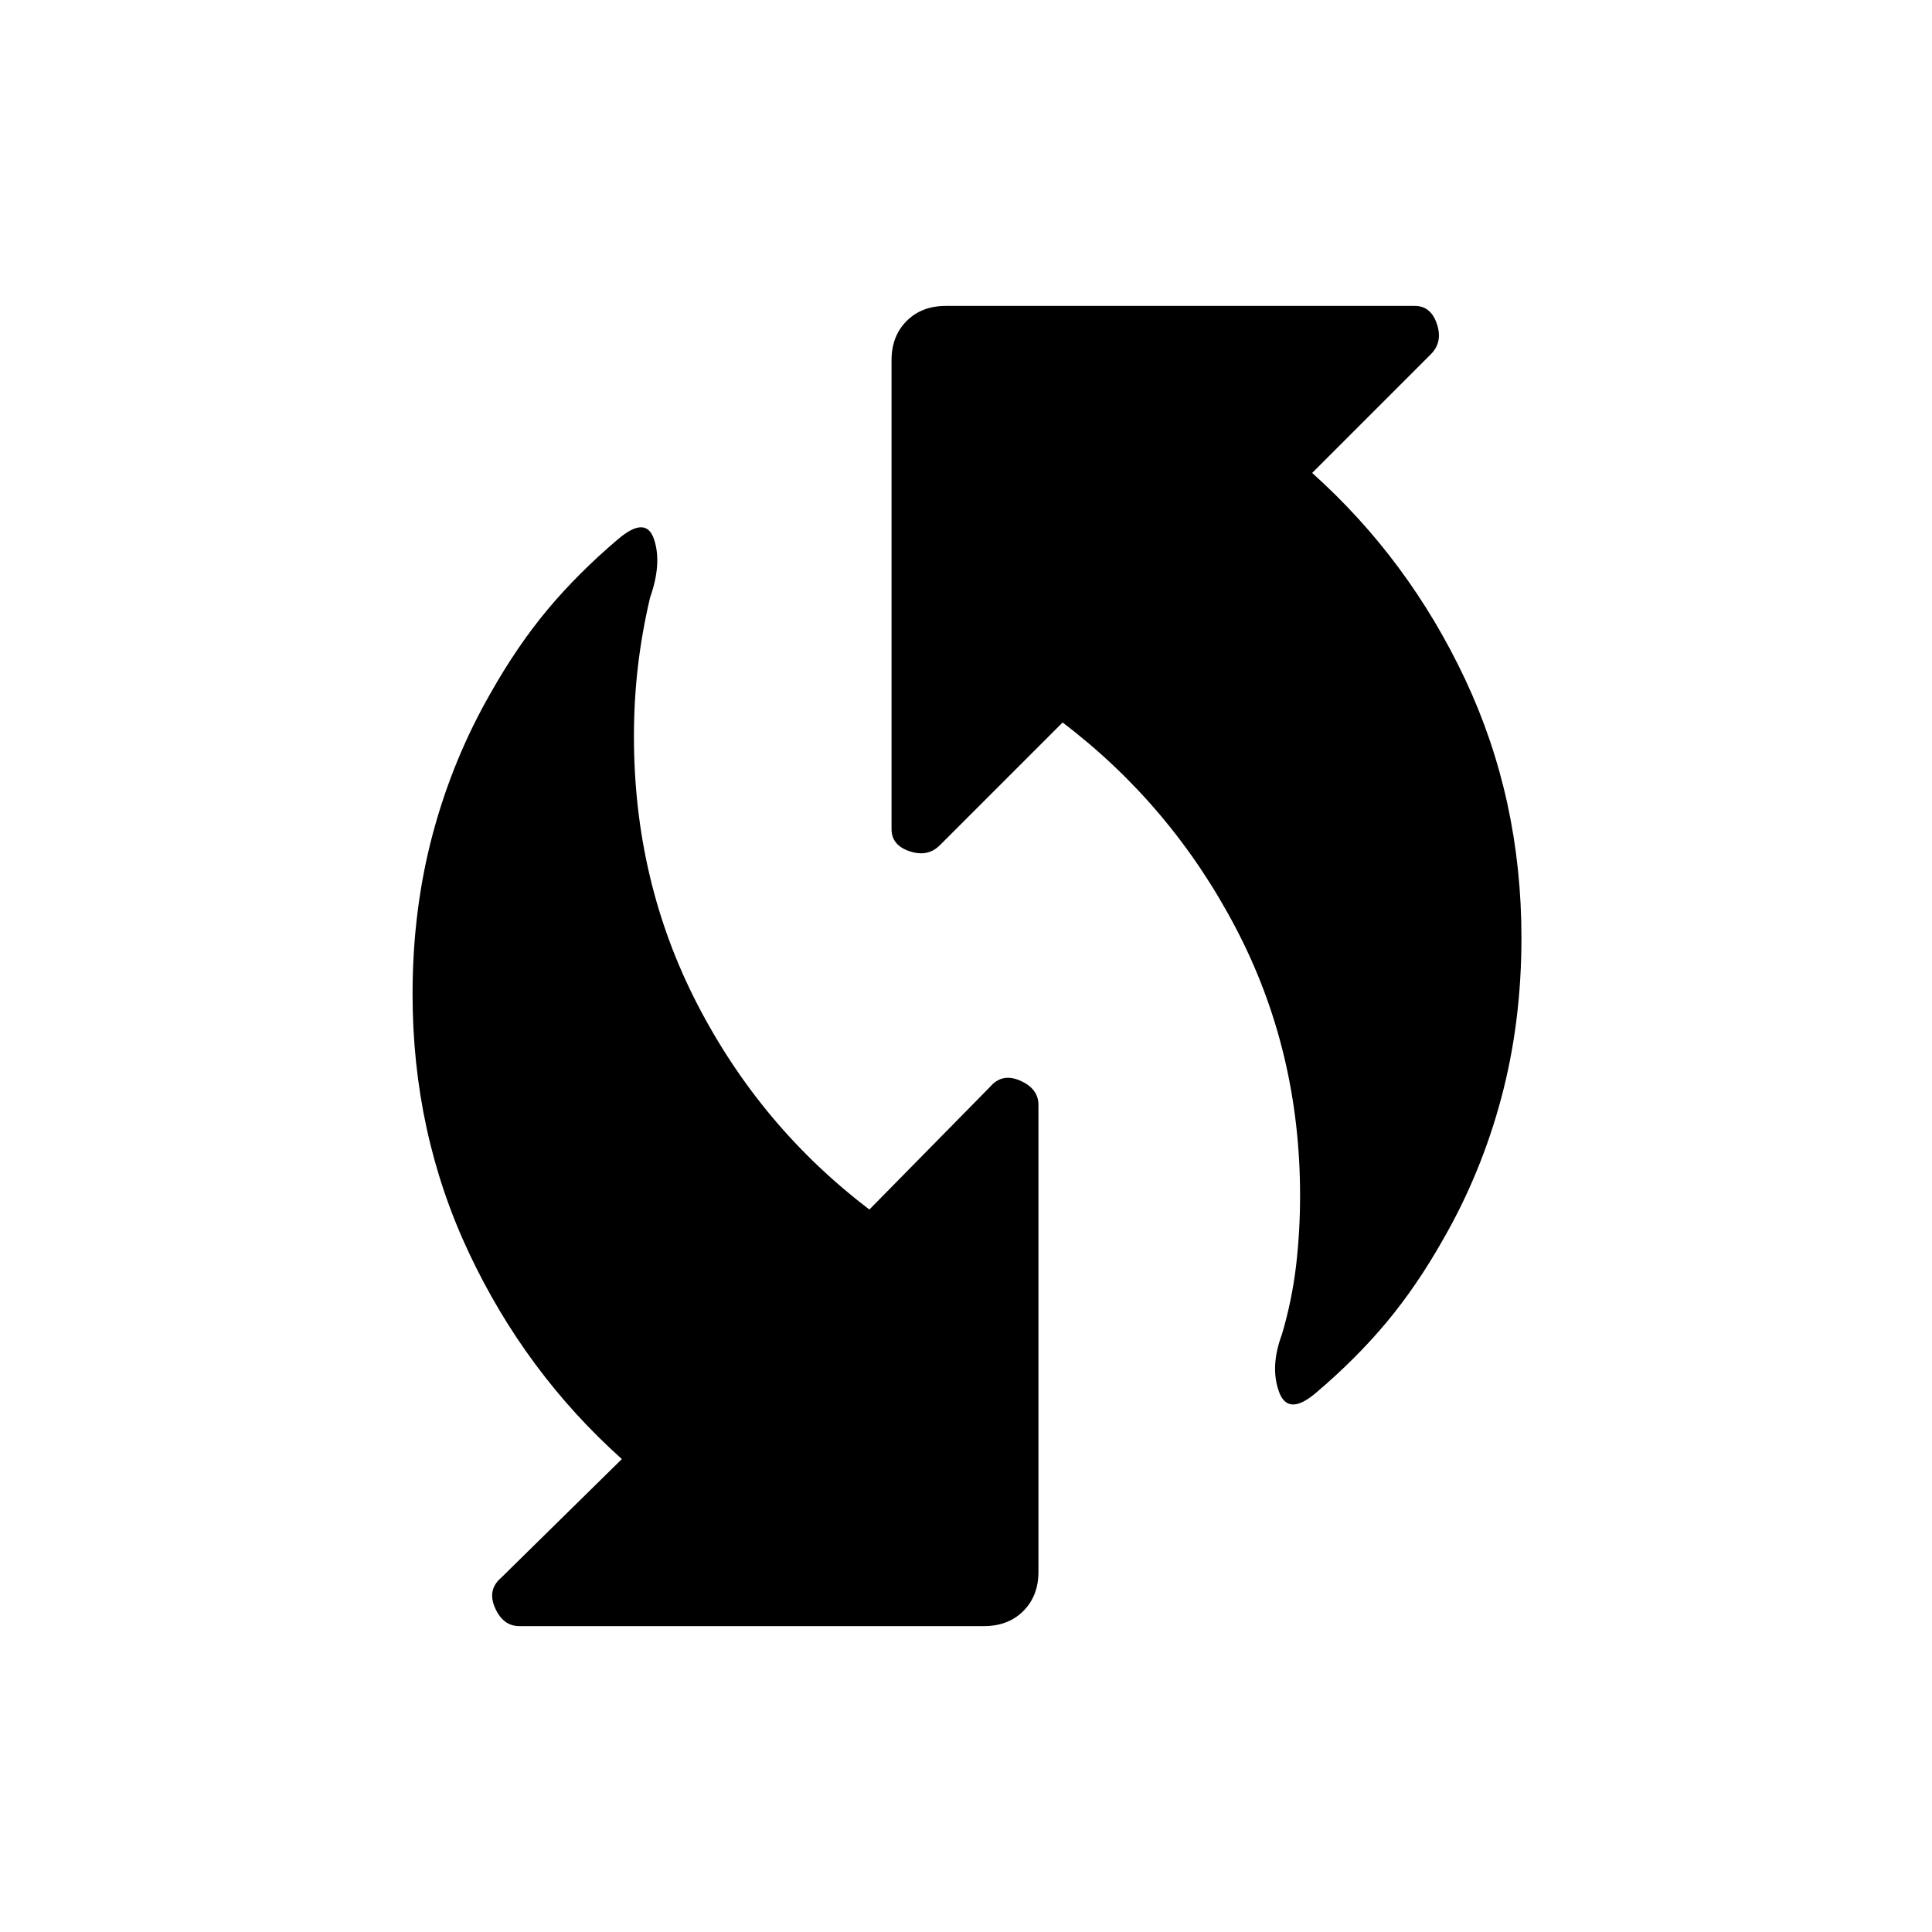 <svg xmlns="http://www.w3.org/2000/svg" width="48" height="48" viewBox="0 -960 960 960"><path d="M654-268q-14 12-18.5-.5T637-297q5-17 7-34t2-35q0-72-32-133t-86-102l-61 61q-6 6-15 3t-9-11v-233q0-12 7.5-19.5T470-808h233q8 0 11 9t-3 15l-59 59q48 43 76 102.5T756-494q0 42-10 79.5T717-344q-13 23-28 41t-35 35Zm-405 92 60-59q-48-43-76-102.5T205-466q0-42 10-79.5t29-70.5q13-23 28-41t35-35q14-12 18 0t-2 29q-4 17-6 34t-2 35q0 72 31.5 133T432-359l60-61q6-7 15-3t9 12v232q0 12-7.5 19.5T489-152H258q-8 0-12-9t3-15Z"/></svg>